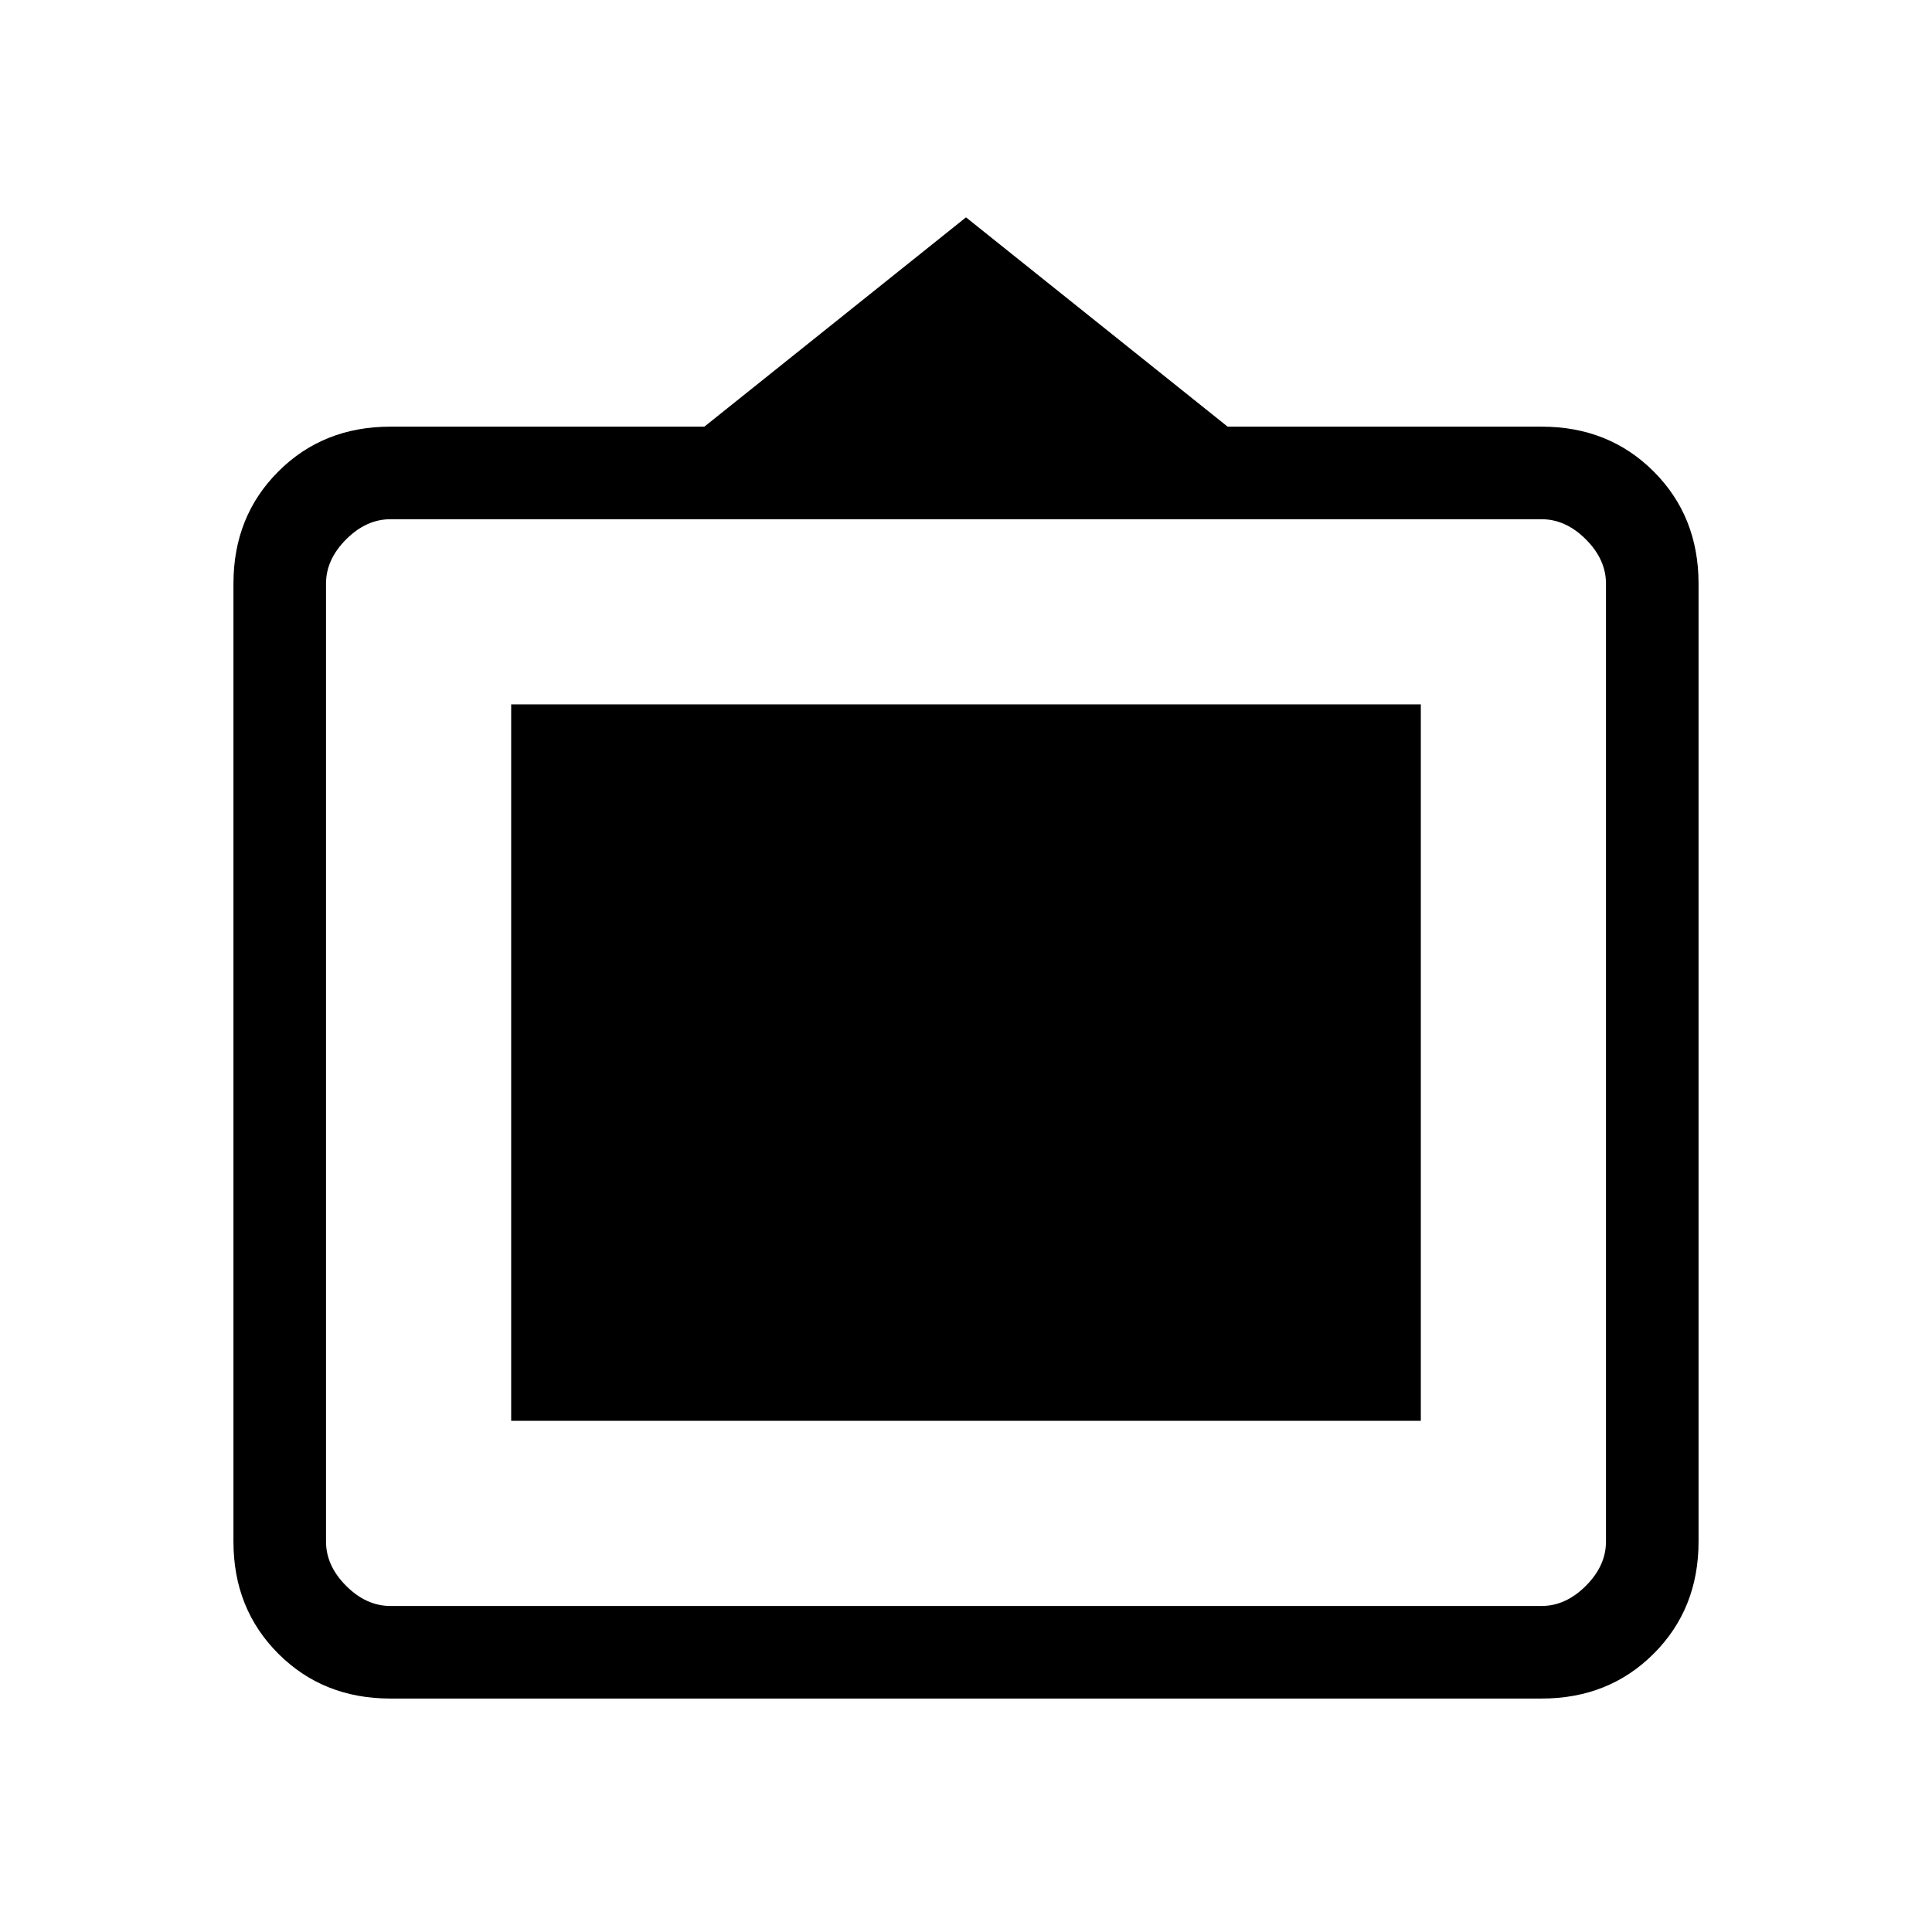 <svg xmlns="http://www.w3.org/2000/svg" height="20" viewBox="0 -960 960 960" width="20"><path d="M194-116q-33.43 0-55.71-22.29Q116-160.57 116-194v-476q0-33.42 22.29-55.71Q160.57-748 194-748h156l130-104 130 104h156q33.42 0 55.71 22.29T844-670v476q0 33.43-22.29 55.71Q799.42-116 766-116H194Zm0-46h572q12 0 22-10t10-22v-476q0-12-10-22t-22-10H194q-12 0-22 10t-10 22v476q0 12 10 22t22 10Zm60-92v-356h452v356H254Z"/></svg>